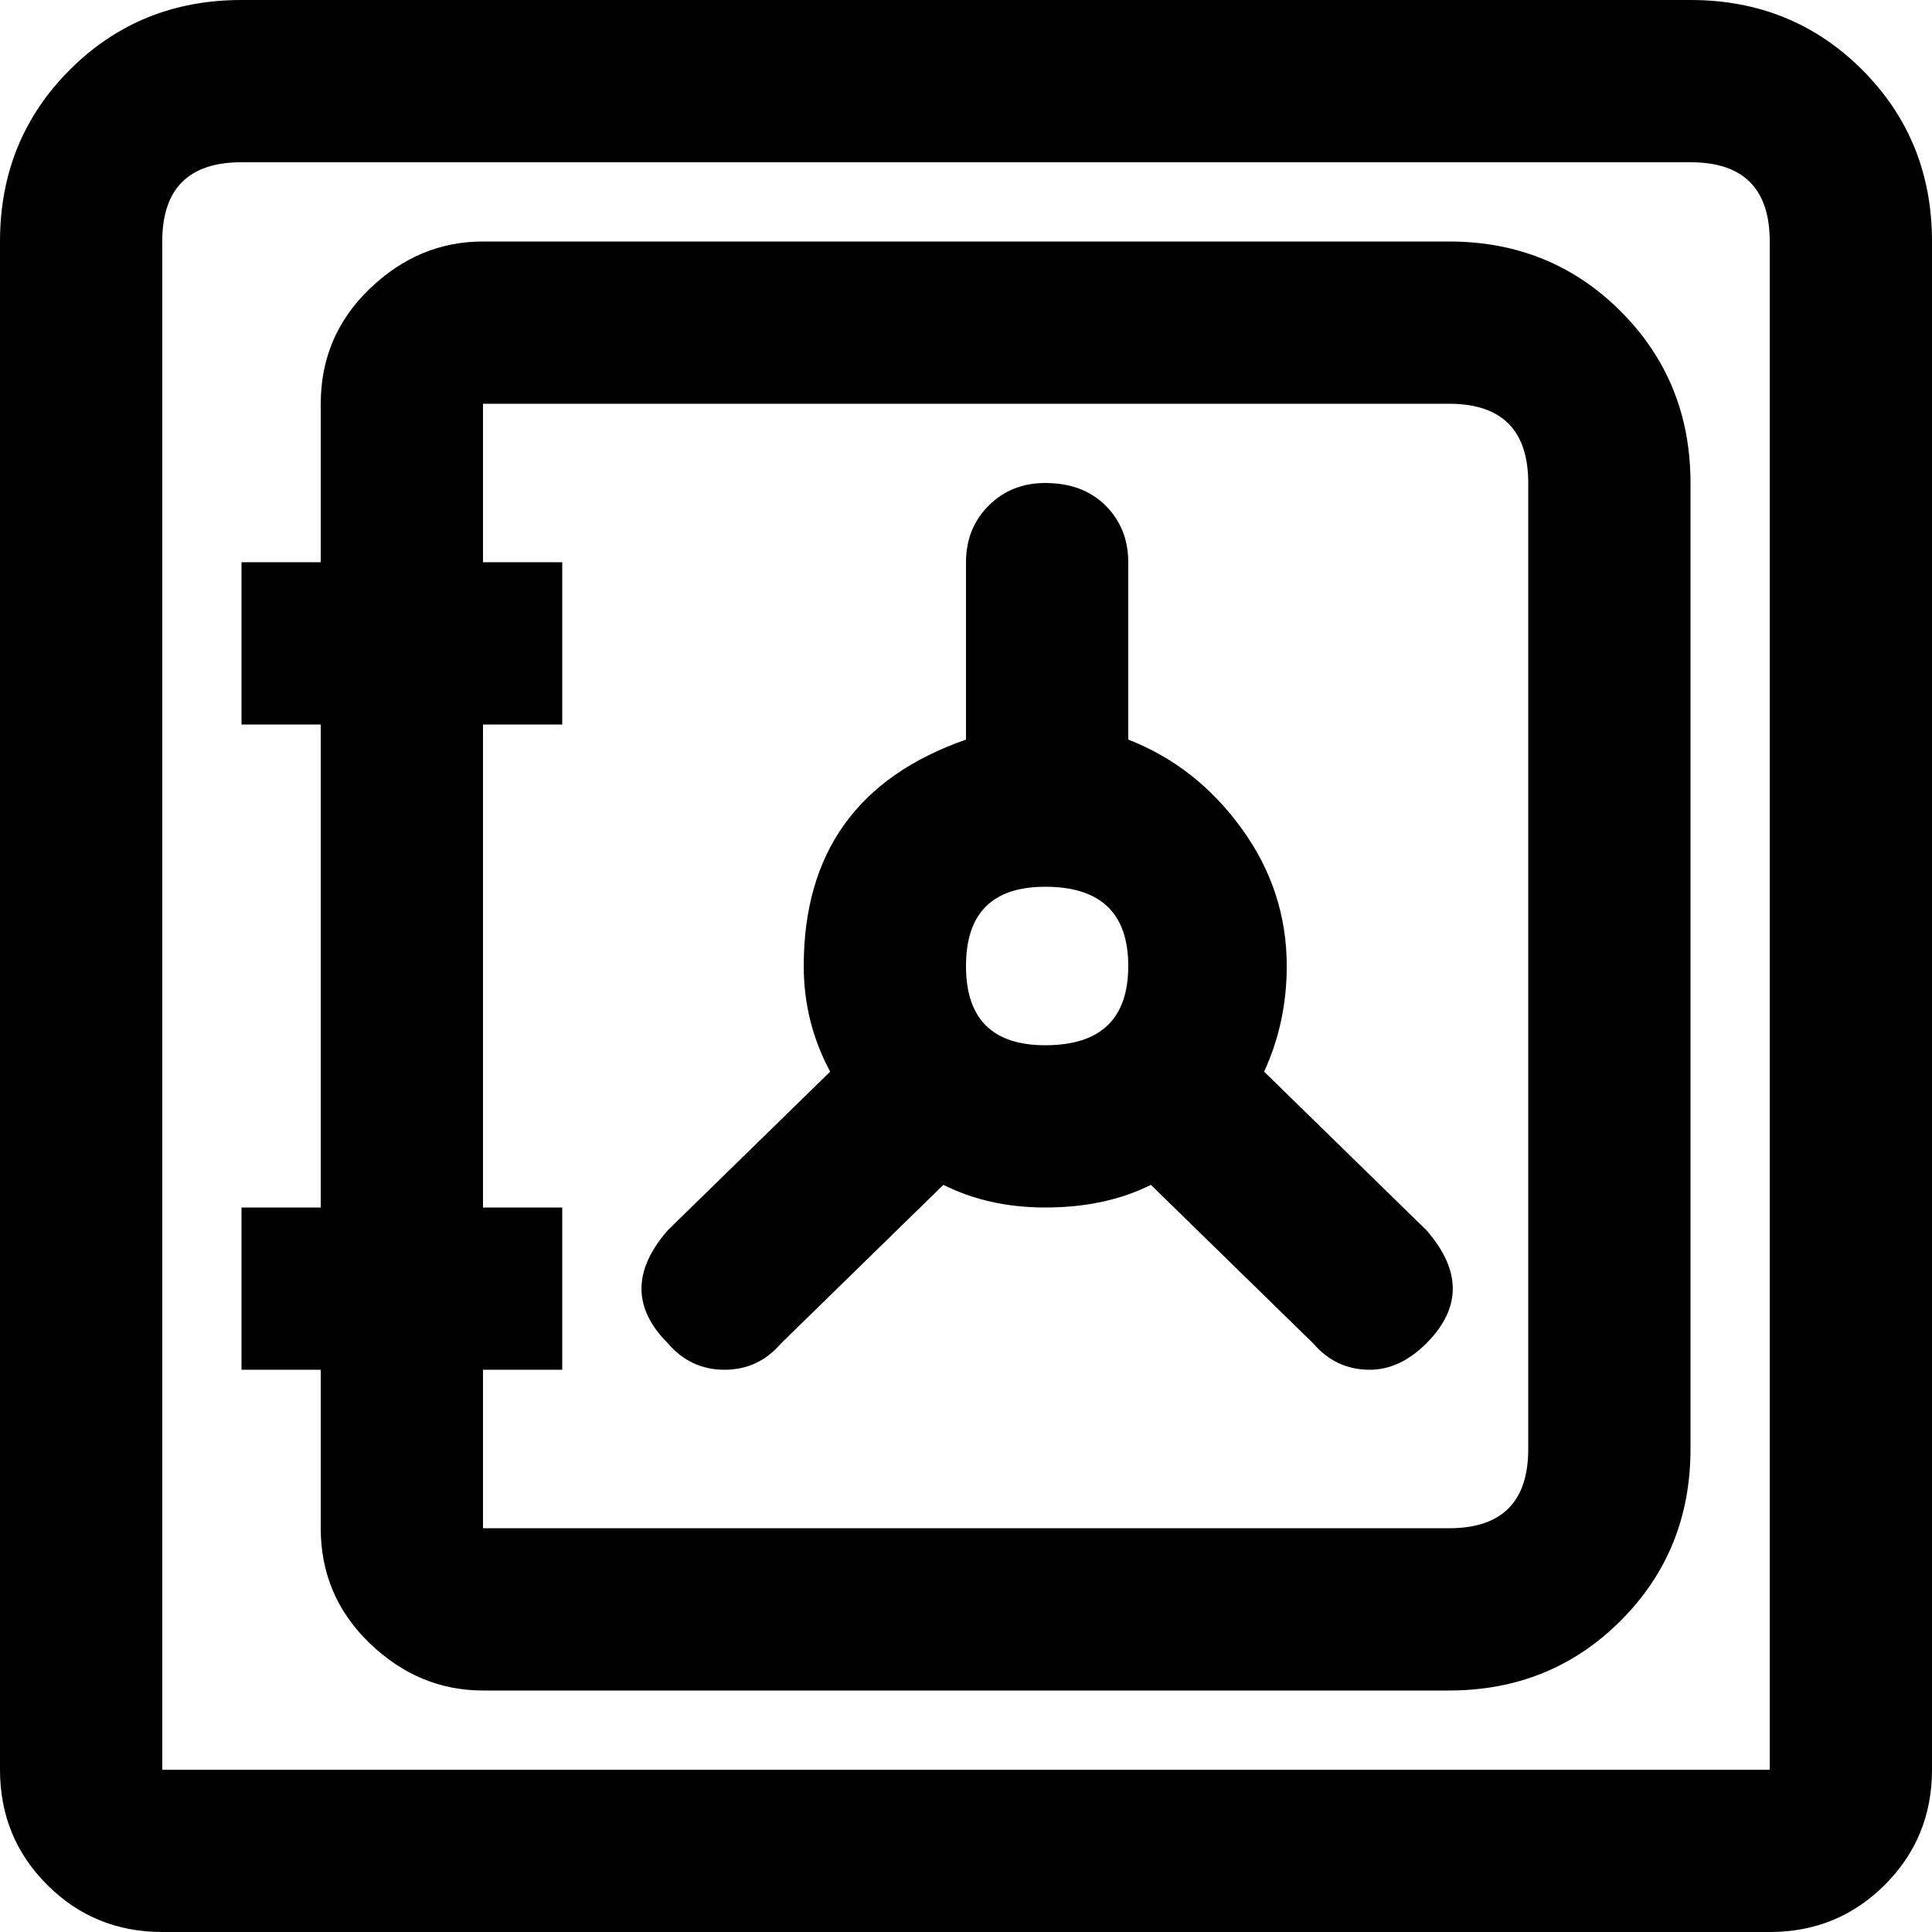 <svg xmlns="http://www.w3.org/2000/svg" width="3em" height="3em" viewBox="0 0 512 512"><path fill="currentColor" d="M448 0H64Q37 0 18.5 18.5T0 64v405q0 18 12.5 30.5T43 512h426q18 0 30.5-12.5T512 469V64q0-27-18.5-45.5T448 0m21 469H43V64q0-21 21-21h384q21 0 21 21zM384 64H128q-17 0-30 12.5T85 107v42H64v43h21v128H64v43h21v42q0 18 13 30.5t30 12.5h256q27 0 45.5-18.5T448 384V128q0-27-18.5-45.5T384 64m21 320q0 21-21 21H128v-42h21v-43h-21V192h21v-43h-21v-42h256q21 0 21 21zm-70-100q6-13 6-28q0-20-12-36.5T299 196v-47q0-9-6-15t-16-6q-9 0-15 6t-6 15v47q-43 15-43 60q0 15 7 28l-43 42q-14 16 0 30q6 7 15 7t15-7l43-42q12 6 27 6q16 0 28-6l43 42q6 7 15 7q8 0 15-7q14-14 0-30zm-58-7q-21 0-21-21t21-21q22 0 22 21t-22 21"/></svg>